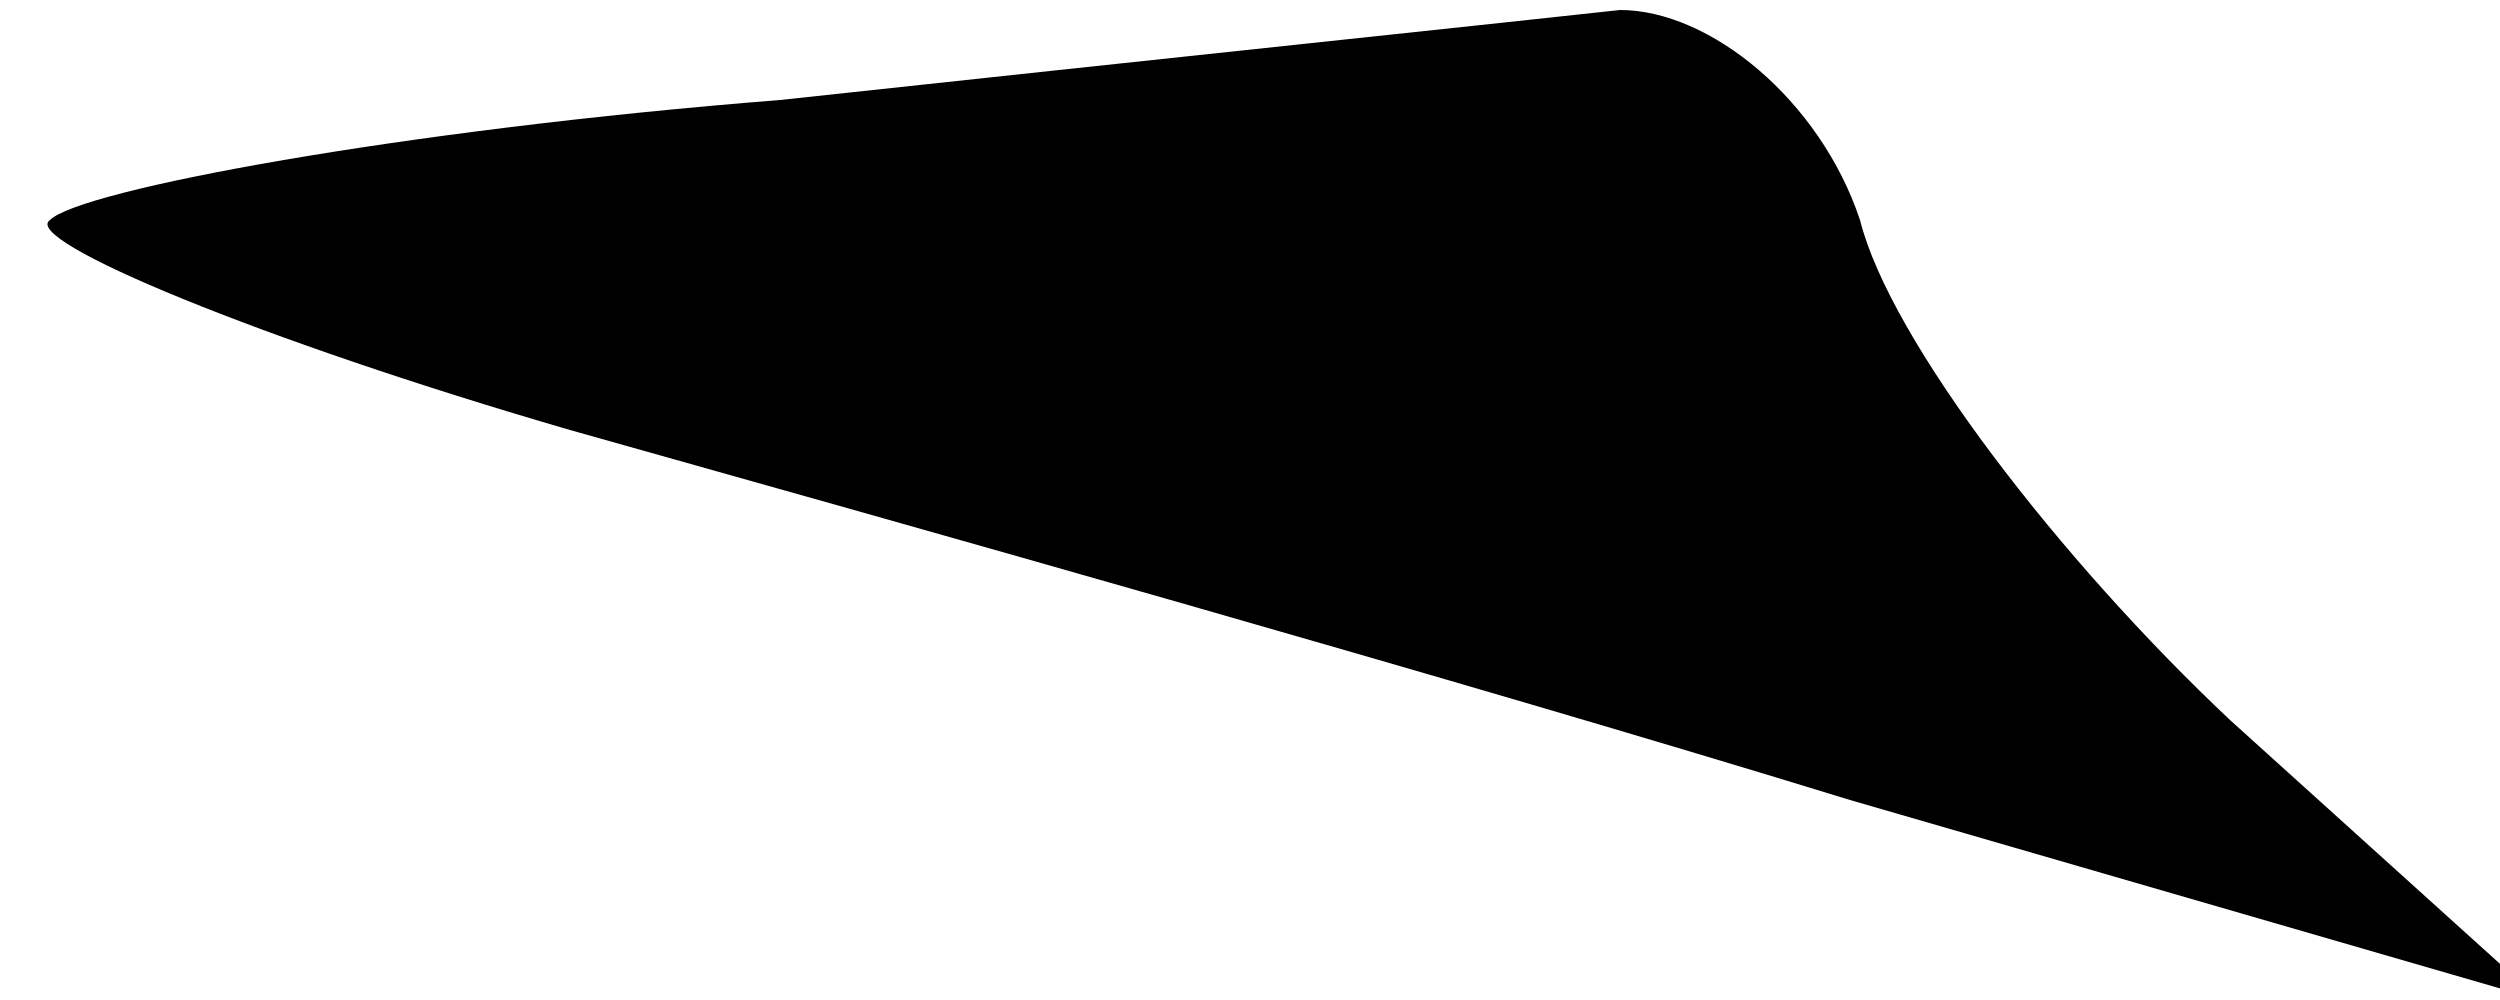 <?xml version="1.0" standalone="no"?>
<!DOCTYPE svg PUBLIC "-//W3C//DTD SVG 20010904//EN"
 "http://www.w3.org/TR/2001/REC-SVG-20010904/DTD/svg10.dtd">
<svg version="1.0" xmlns="http://www.w3.org/2000/svg"
 width="25pt" height="10pt" viewBox="0 0 25 10"
 preserveAspectRatio="xMidYMid meet">
<g transform="translate(0,10) scale(0.1,-0.1)"
fill="#000000" stroke="none">
<path fill="#000000" stroke="none" d="M78 90 c-38 -3 -70 -9 -73 -12 -3 -2
21 -12 52 -21 32 -9 89 -25 128 -37 l69 -20 -31 28 c-17 16 -34 38 -37 50 -4
12 -15 21 -24 21 -9 -1 -47 -5 -84 -9z"/>
</g>
</svg>
